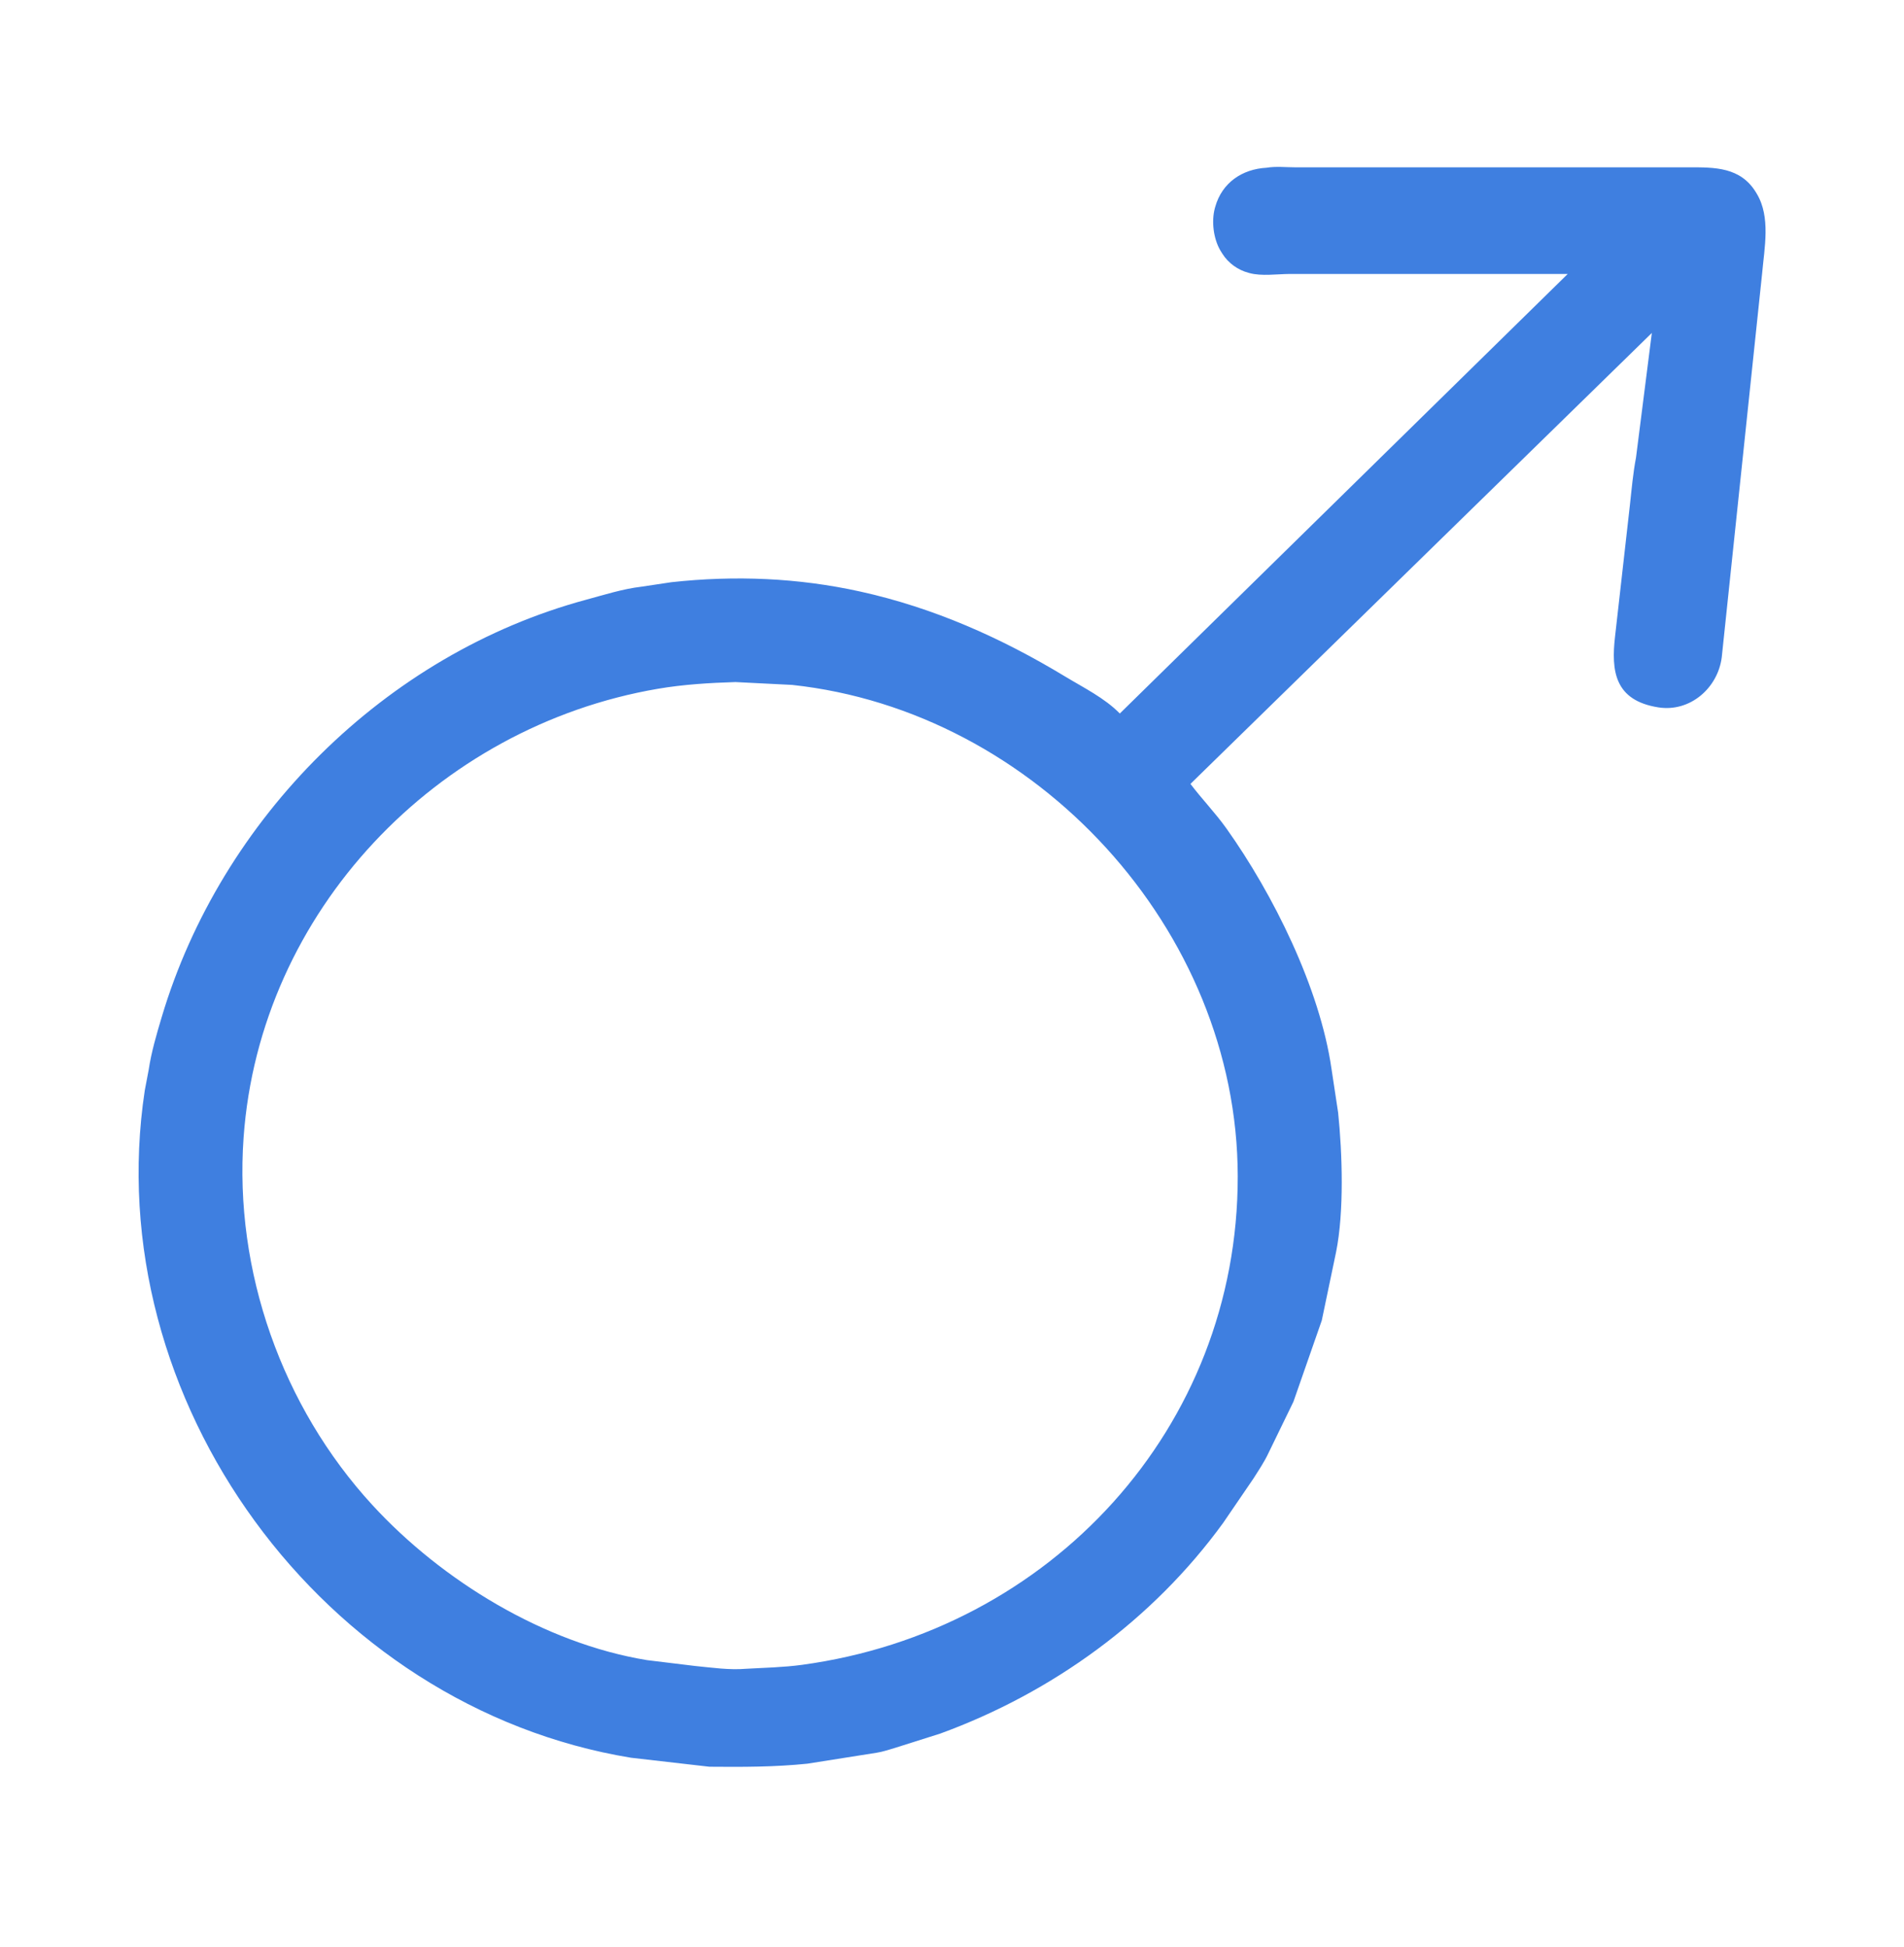 <?xml version="1.0" encoding="utf-8" ?>
<svg xmlns="http://www.w3.org/2000/svg" xmlns:xlink="http://www.w3.org/1999/xlink" width="405" height="414">
	<path fill="#3F7FE0" d="M269.437 35.672C271.322 35.339 273.662 35.589 275.597 35.587L359.233 35.582C364.696 35.588 370.225 35.49 373.531 40.946L373.698 41.229C376.664 46.163 375.298 52.759 374.819 58.17L366.234 139.786C365.409 146.307 359.508 151.513 352.728 150.437C343.426 148.961 342.683 142.685 343.544 135.306L346.706 107.338C347.063 104.049 347.372 100.579 347.993 97.335L351.363 70.809L253.221 166.714C255.672 169.957 258.519 172.88 260.894 176.219C270.754 190.084 280.744 210.076 283.223 227.312L284.633 236.615C285.523 245.193 285.932 257.669 284.197 266.281L281.158 280.815L275.125 298.108L269.828 309.001C268.953 310.887 267.731 312.687 266.621 314.442L260.185 323.869C245.197 344.504 223.867 359.979 199.973 368.694L190.267 371.762C189.014 372.128 187.76 372.559 186.465 372.759L171.754 375.084C164.781 375.804 157.885 375.796 150.888 375.734L134.208 373.82C68.753 363.089 20.812 297.7 30.798 231.889L31.631 227.498C32.194 223.72 33.317 219.927 34.408 216.271C47.007 174.04 81.929 139.088 124.659 127.55C128.493 126.514 132.457 125.245 136.409 124.778L142.831 123.816C156.309 122.34 169.745 122.881 182.998 125.809C198.6 129.255 212.952 135.64 226.572 143.88C230.504 146.259 234.965 148.445 238.196 151.743L333.471 58.262L274.31 58.263C271.685 58.284 268.292 58.769 265.793 58.078L265.585 58.02C263.326 57.432 261.276 55.96 260.025 53.978L259.588 53.279C258.106 50.75 257.655 47.069 258.418 44.25L258.499 43.967C259.936 38.887 264.179 35.952 269.437 35.672ZM156.439 145.056C150.905 145.227 145.379 145.555 139.916 146.489C92.924 154.522 55.24 193.797 51.813 241.935C49.793 270.297 59.974 299.158 79.234 320.105C94.022 336.188 115.779 349.487 137.633 353.064L147.854 354.306C151.467 354.658 155.141 355.209 158.775 354.898C162.685 354.682 166.718 354.59 170.597 354.064C223.504 346.885 263.338 303.631 263.28 250.167C263.223 197.689 220.281 151.217 168.479 145.66L156.439 145.056Z"/>
</svg>

